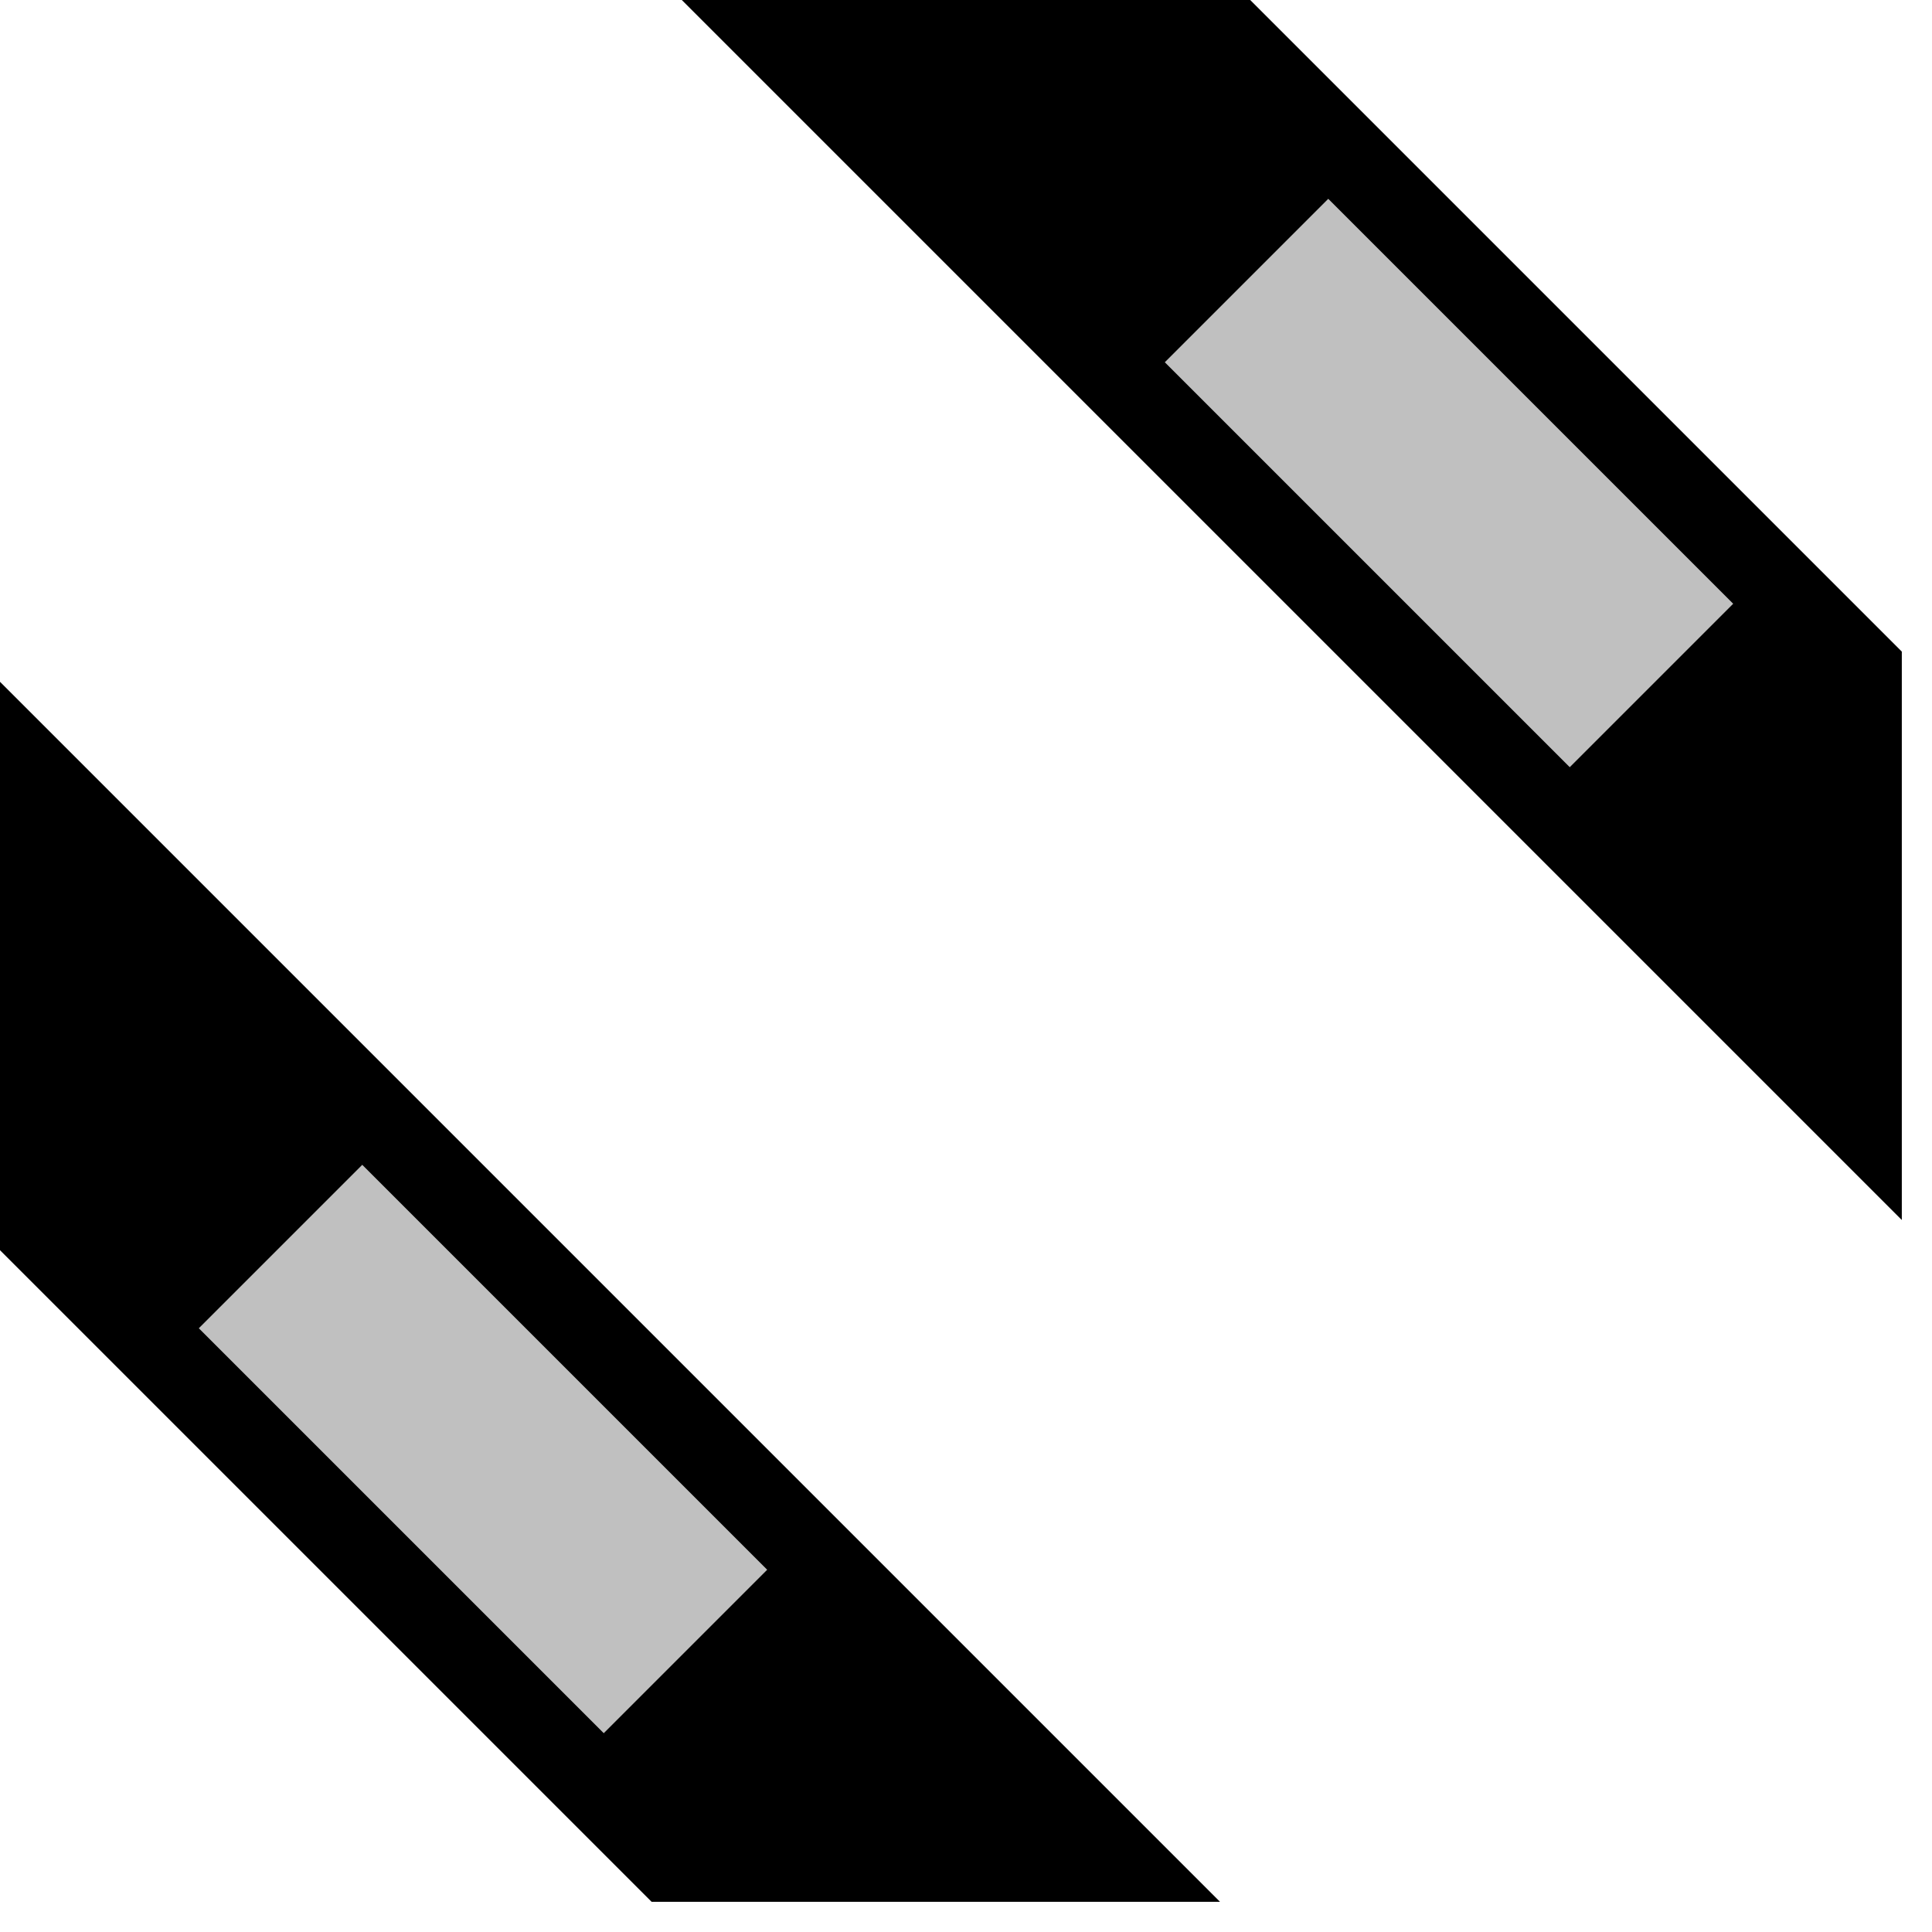 <svg xmlns="http://www.w3.org/2000/svg"  width="32" height="32">
  <g>
  <!-- track -->
    <path stroke="rgb(0,0,0)" fill="rgb(0,0,0)" d="M 0,12 L 19,31 L 11,31 L 0,20 z " />
    <path stroke="rgb(0,0,0)" fill="rgb(0,0,0)" d="M 12,0 L 31,19 L 31,11 L 20,0 z " />
  <!-- inside -->
    <path stroke="rgb(192,192,192)" fill="rgb(192,192,192)" d="M 6,20 L 12,26 L 10,28 L 4,22 z " />
    <path stroke="rgb(192,192,192)" fill="rgb(192,192,192)" d="M 20,6 L 26,12 L 28,10 L 22,4 z " />
  </g>
</svg>
